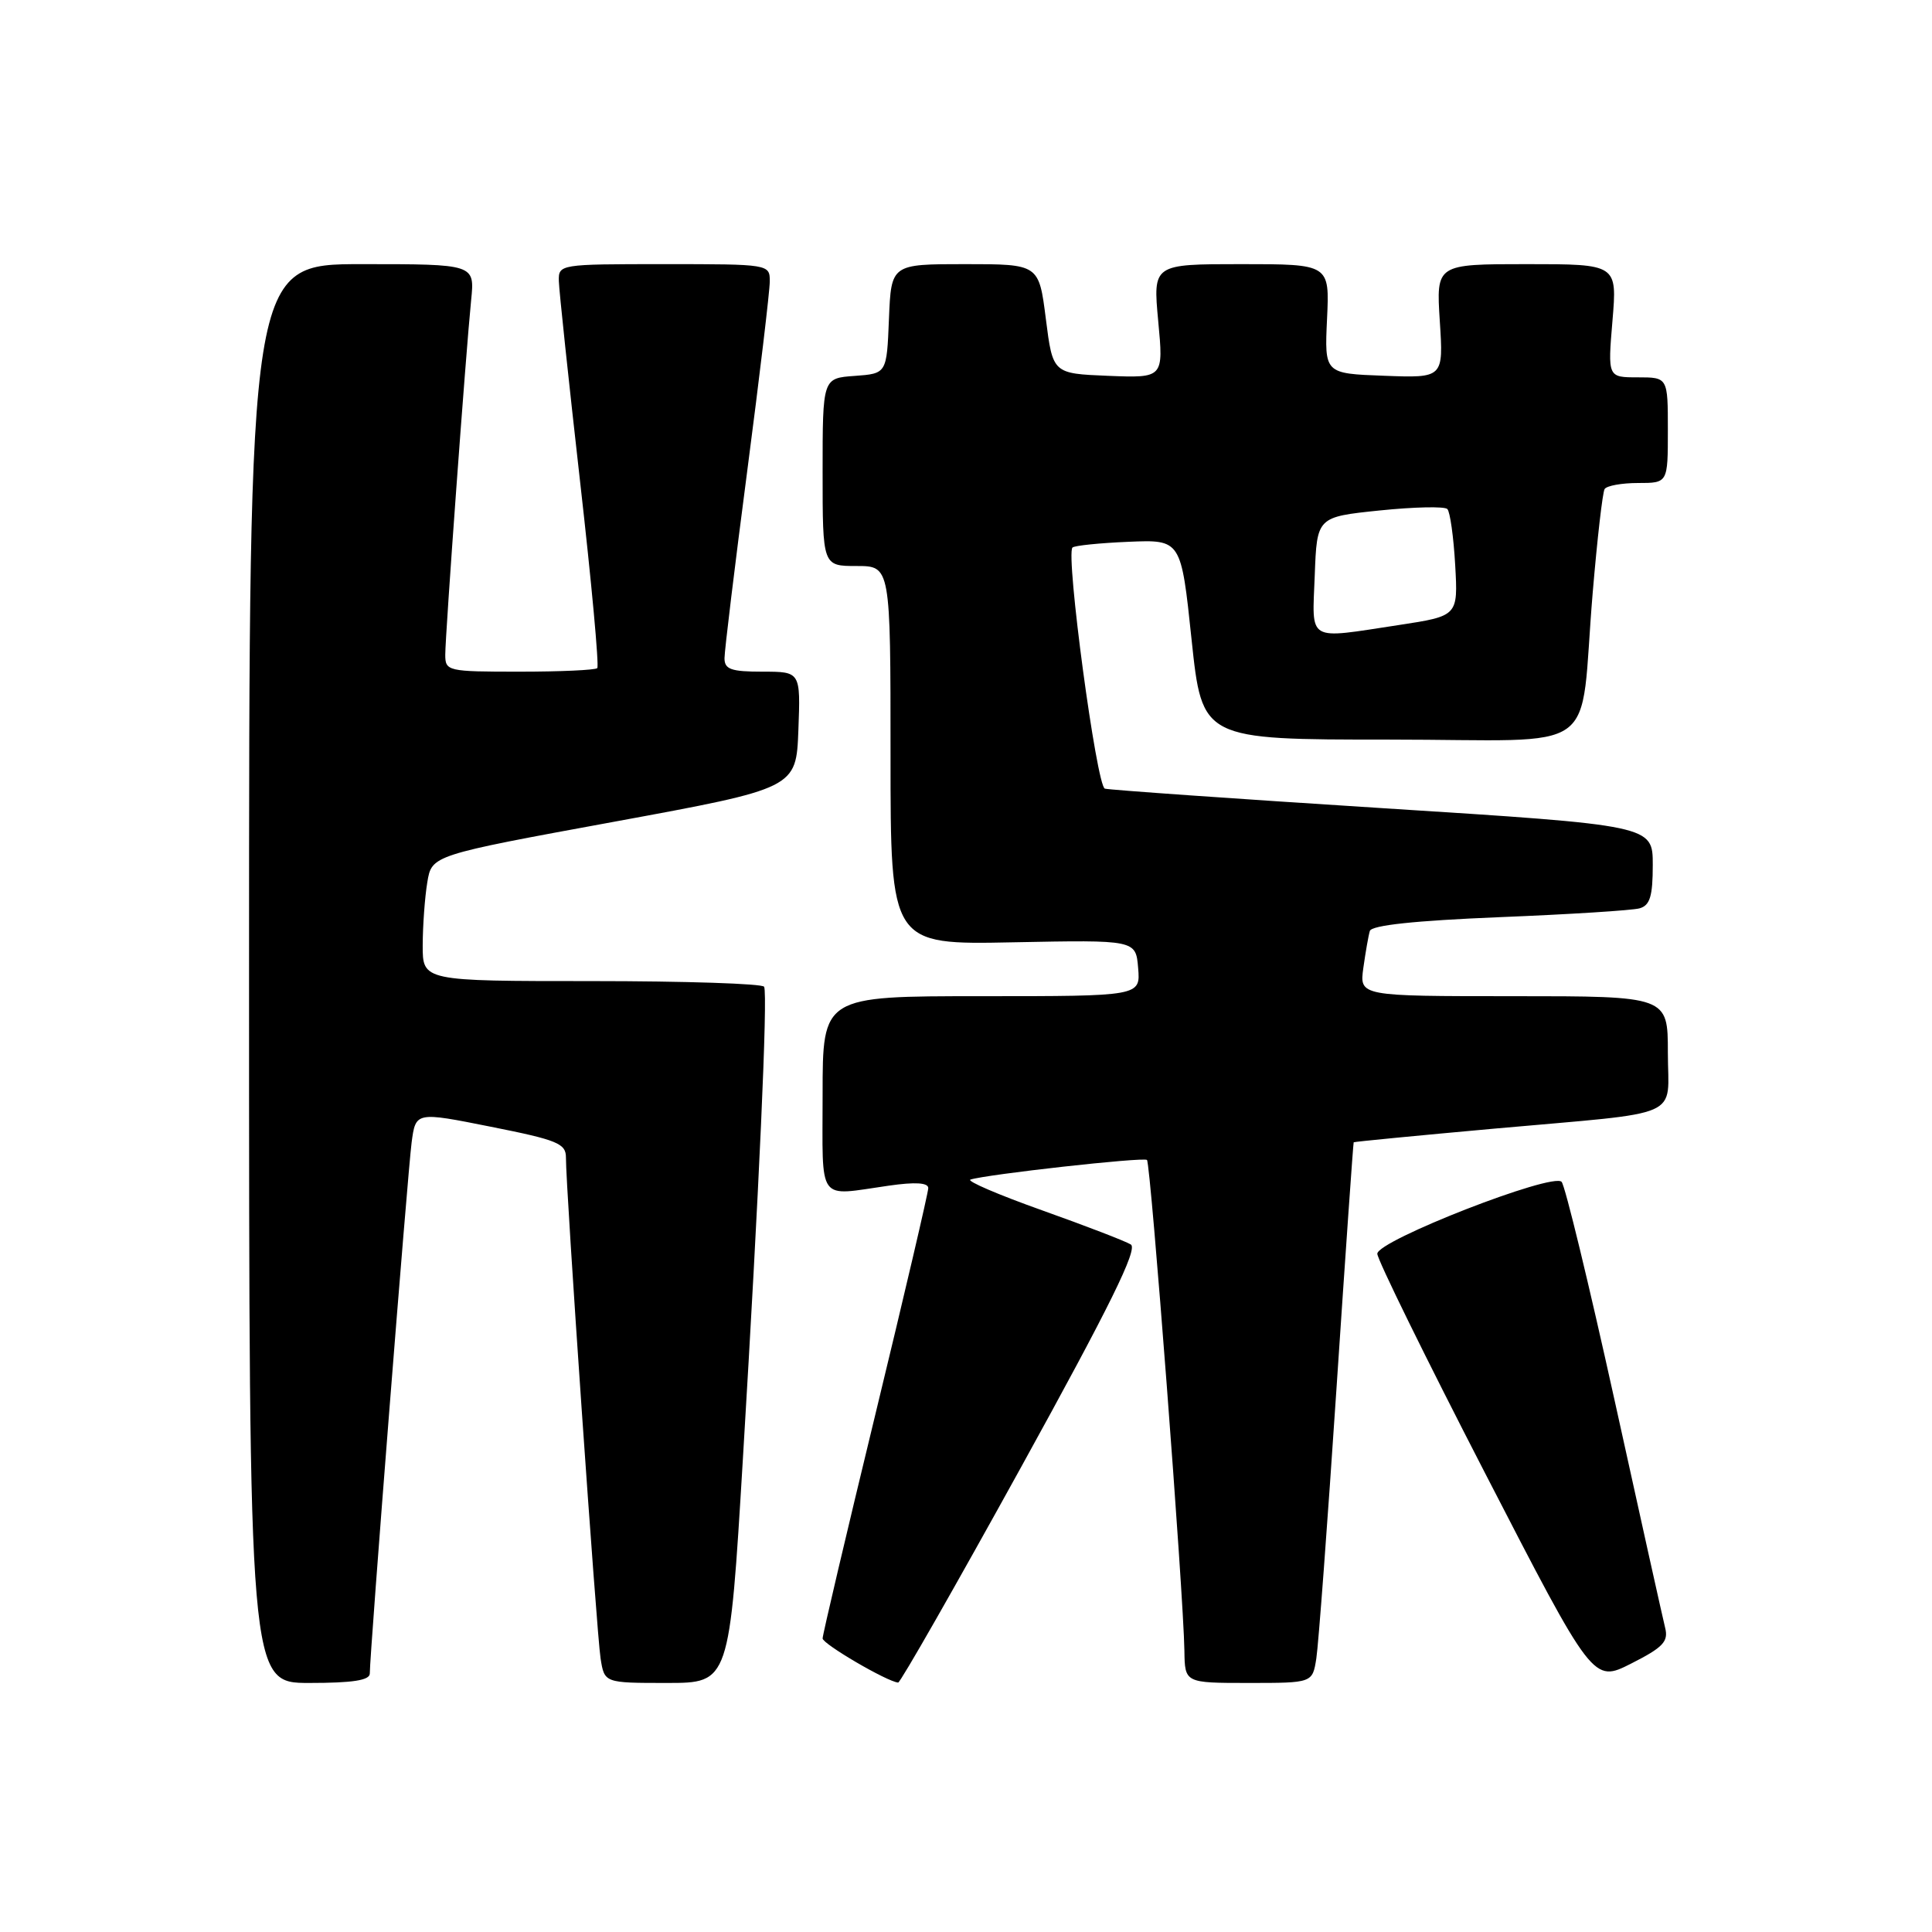 <?xml version="1.0" encoding="UTF-8" standalone="no"?>
<!DOCTYPE svg PUBLIC "-//W3C//DTD SVG 1.1//EN" "http://www.w3.org/Graphics/SVG/1.1/DTD/svg11.dtd" >
<svg xmlns="http://www.w3.org/2000/svg" xmlns:xlink="http://www.w3.org/1999/xlink" version="1.1" viewBox="0 0 256 256">
 <g >
 <path fill="currentColor"
d=" M 49.00 221.75 C 48.99 219.20 54.02 155.35 54.54 151.40 C 55.08 147.31 55.08 147.31 65.04 149.30 C 73.89 151.06 75.00 151.52 74.99 153.39 C 74.96 157.28 79.06 216.46 79.58 219.75 C 80.09 223.00 80.09 223.00 88.37 223.00 C 96.65 223.00 96.65 223.00 98.44 193.25 C 100.58 157.82 101.75 131.79 101.25 130.75 C 101.05 130.34 90.78 130.00 78.44 130.00 C 56.00 130.00 56.00 130.00 56.01 125.25 C 56.02 122.64 56.29 118.89 56.62 116.91 C 57.21 113.32 57.21 113.32 81.35 108.89 C 105.50 104.45 105.50 104.45 105.79 96.73 C 106.08 89.00 106.08 89.00 101.04 89.00 C 96.87 89.00 96.00 88.69 96.00 87.22 C 96.00 86.24 97.35 75.11 99.00 62.50 C 100.65 49.89 102.00 38.54 102.00 37.28 C 102.00 35.01 101.91 35.00 88.00 35.00 C 74.13 35.00 74.00 35.02 74.05 37.25 C 74.08 38.49 75.35 50.42 76.86 63.78 C 78.38 77.13 79.40 88.26 79.14 88.53 C 78.88 88.79 74.24 89.00 68.83 89.00 C 59.30 89.00 59.00 88.93 59.00 86.75 C 59.00 84.11 61.73 46.68 62.43 39.75 C 62.91 35.00 62.91 35.00 47.95 35.00 C 33.00 35.00 33.00 35.00 33.00 129.00 C 33.00 223.00 33.00 223.00 41.00 223.00 C 46.74 223.00 49.00 222.65 49.00 221.75 Z  M 135.33 194.35 C 147.07 173.06 150.80 165.50 149.84 164.90 C 149.13 164.46 143.83 162.42 138.07 160.37 C 132.31 158.32 128.04 156.49 128.59 156.30 C 130.65 155.62 151.52 153.29 151.98 153.70 C 152.47 154.14 156.83 211.23 156.94 218.75 C 157.00 223.00 157.00 223.00 165.45 223.00 C 173.91 223.00 173.91 223.00 174.42 219.75 C 174.70 217.96 175.90 201.88 177.09 184.00 C 178.28 166.12 179.31 151.44 179.37 151.36 C 179.44 151.28 187.82 150.47 198.00 149.55 C 223.54 147.26 221.00 148.37 221.00 139.48 C 221.00 132.00 221.00 132.00 200.56 132.00 C 180.13 132.00 180.13 132.00 180.65 128.25 C 180.94 126.19 181.32 123.99 181.51 123.36 C 181.74 122.60 187.48 121.99 198.68 121.53 C 207.93 121.16 216.29 120.63 217.25 120.36 C 218.63 119.97 219.00 118.76 219.00 114.61 C 219.00 109.36 219.00 109.36 183.25 107.09 C 163.59 105.84 147.00 104.67 146.40 104.50 C 145.30 104.18 141.18 73.49 142.11 72.55 C 142.38 72.29 145.72 71.95 149.55 71.79 C 156.50 71.50 156.50 71.50 157.89 84.75 C 159.29 98.00 159.29 98.00 184.10 98.00 C 212.76 98.00 209.19 100.57 211.04 78.55 C 211.64 71.43 212.35 65.24 212.62 64.80 C 212.90 64.36 214.89 64.00 217.06 64.00 C 221.00 64.00 221.00 64.00 221.00 57.00 C 221.00 50.00 221.00 50.00 217.01 50.00 C 213.03 50.00 213.03 50.00 213.66 42.50 C 214.29 35.00 214.29 35.00 202.30 35.00 C 190.30 35.00 190.30 35.00 190.78 42.54 C 191.27 50.09 191.27 50.09 183.39 49.79 C 175.50 49.50 175.50 49.50 175.84 42.25 C 176.18 35.00 176.18 35.00 164.47 35.00 C 152.77 35.00 152.77 35.00 153.47 42.55 C 154.18 50.09 154.18 50.09 146.84 49.80 C 139.50 49.50 139.50 49.50 138.58 42.25 C 137.66 35.00 137.66 35.00 127.87 35.00 C 118.09 35.00 118.09 35.00 117.79 42.25 C 117.50 49.50 117.50 49.50 113.25 49.81 C 109.00 50.11 109.00 50.11 109.00 62.56 C 109.00 75.00 109.00 75.00 113.50 75.00 C 118.00 75.00 118.00 75.00 118.00 100.09 C 118.00 125.19 118.00 125.19 134.25 124.86 C 150.50 124.54 150.50 124.54 150.81 128.27 C 151.12 132.00 151.12 132.00 130.06 132.00 C 109.00 132.00 109.00 132.00 109.00 145.00 C 109.00 159.63 108.16 158.47 117.75 157.11 C 121.28 156.60 123.00 156.71 123.00 157.43 C 123.00 158.02 119.85 171.49 116.00 187.37 C 112.15 203.24 109.00 216.62 109.00 217.10 C 109.00 217.83 117.52 222.82 119.01 222.95 C 119.29 222.98 126.64 210.11 135.33 194.35 Z  M 220.64 215.69 C 220.34 214.48 217.32 200.90 213.93 185.50 C 210.53 170.10 207.38 157.09 206.92 156.60 C 205.75 155.32 182.50 164.38 182.50 166.13 C 182.50 166.88 188.93 179.98 196.80 195.24 C 211.10 222.98 211.10 222.98 216.14 220.43 C 220.36 218.29 221.10 217.52 220.64 215.69 Z  M 174.21 76.25 C 174.50 68.50 174.50 68.50 182.81 67.64 C 187.38 67.17 191.42 67.08 191.78 67.45 C 192.14 67.81 192.61 71.15 192.82 74.87 C 193.20 81.62 193.20 81.62 185.35 82.82 C 173.03 84.69 173.87 85.19 174.21 76.25 Z "/>
</g>
</svg>